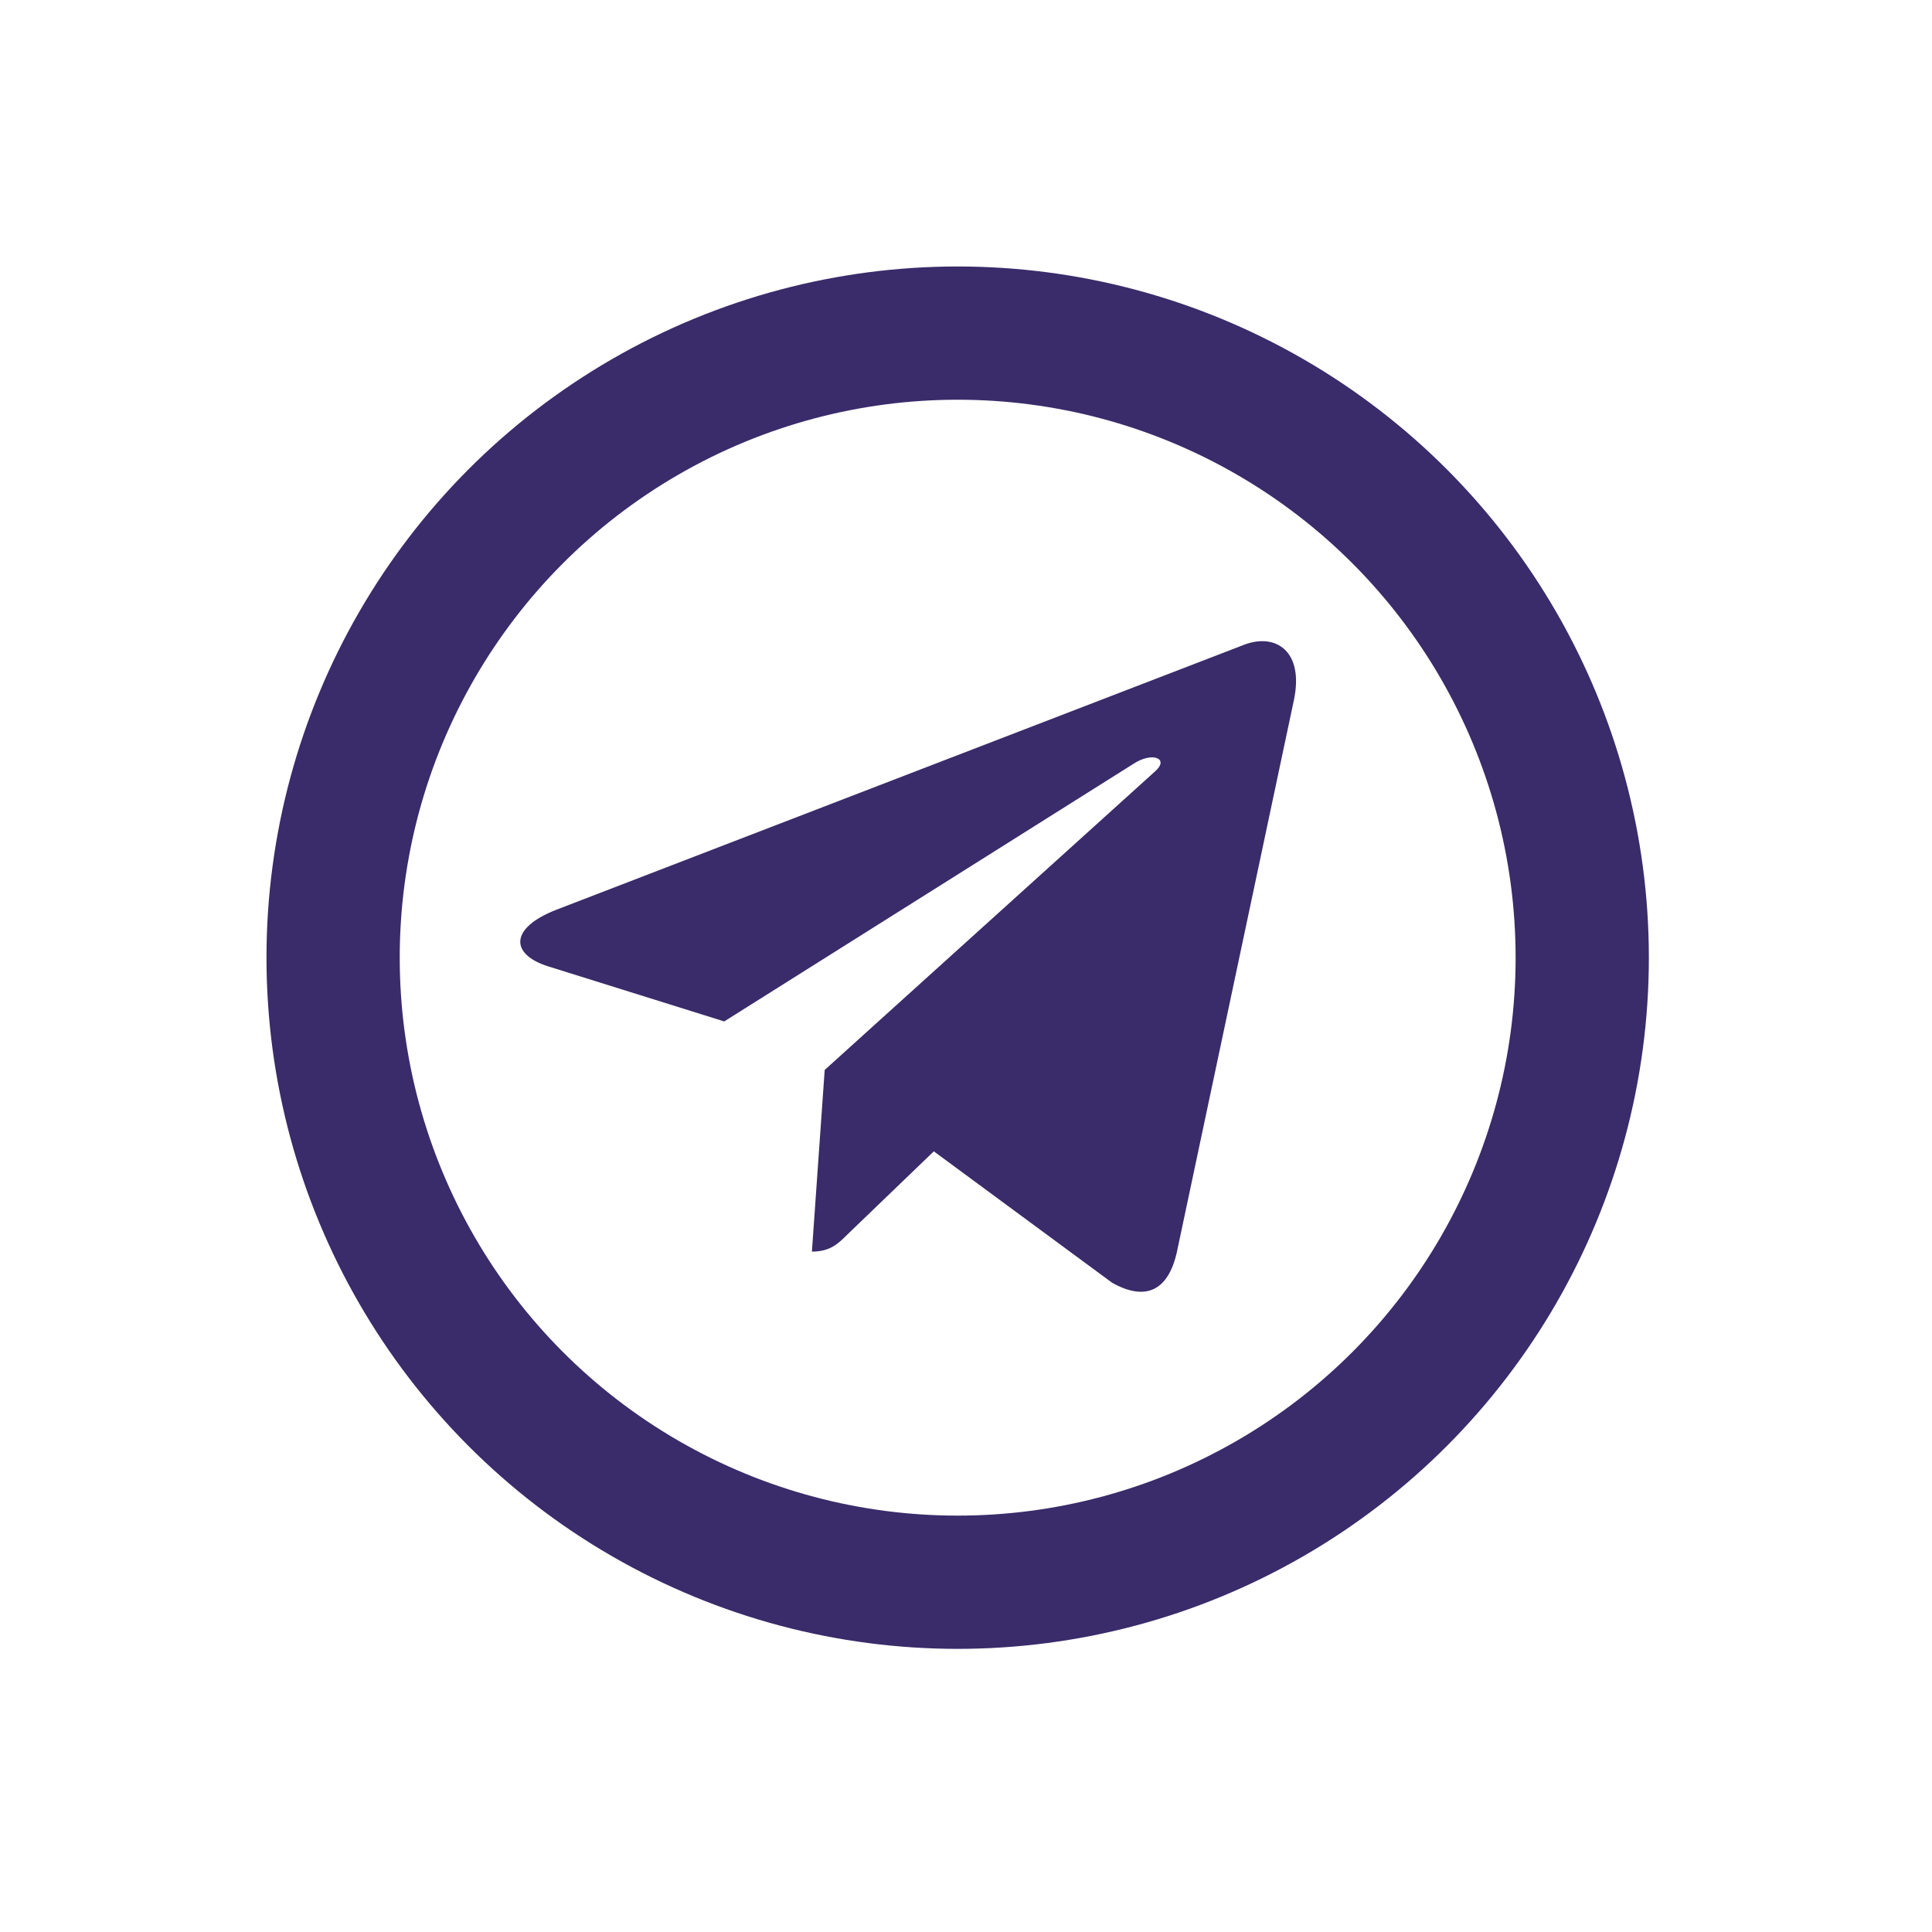 <svg width="29" height="29" viewBox="0 0 29 29" fill="none" xmlns="http://www.w3.org/2000/svg">
<path d="M19.421 10.513L17.664 18.8C17.531 19.385 17.186 19.531 16.694 19.255L14.017 17.282L12.725 18.525C12.582 18.668 12.462 18.787 12.187 18.787L12.379 16.06L17.341 11.576C17.557 11.384 17.295 11.277 17.006 11.47L10.871 15.332L8.23 14.506C7.656 14.326 7.645 13.931 8.35 13.656L18.68 9.676C19.158 9.497 19.577 9.783 19.421 10.513Z" fill="#3A2B6A"/>
<circle cx="14.375" cy="14.375" r="9.375" stroke="#3A2B6A" stroke-width="2"/>
</svg>
